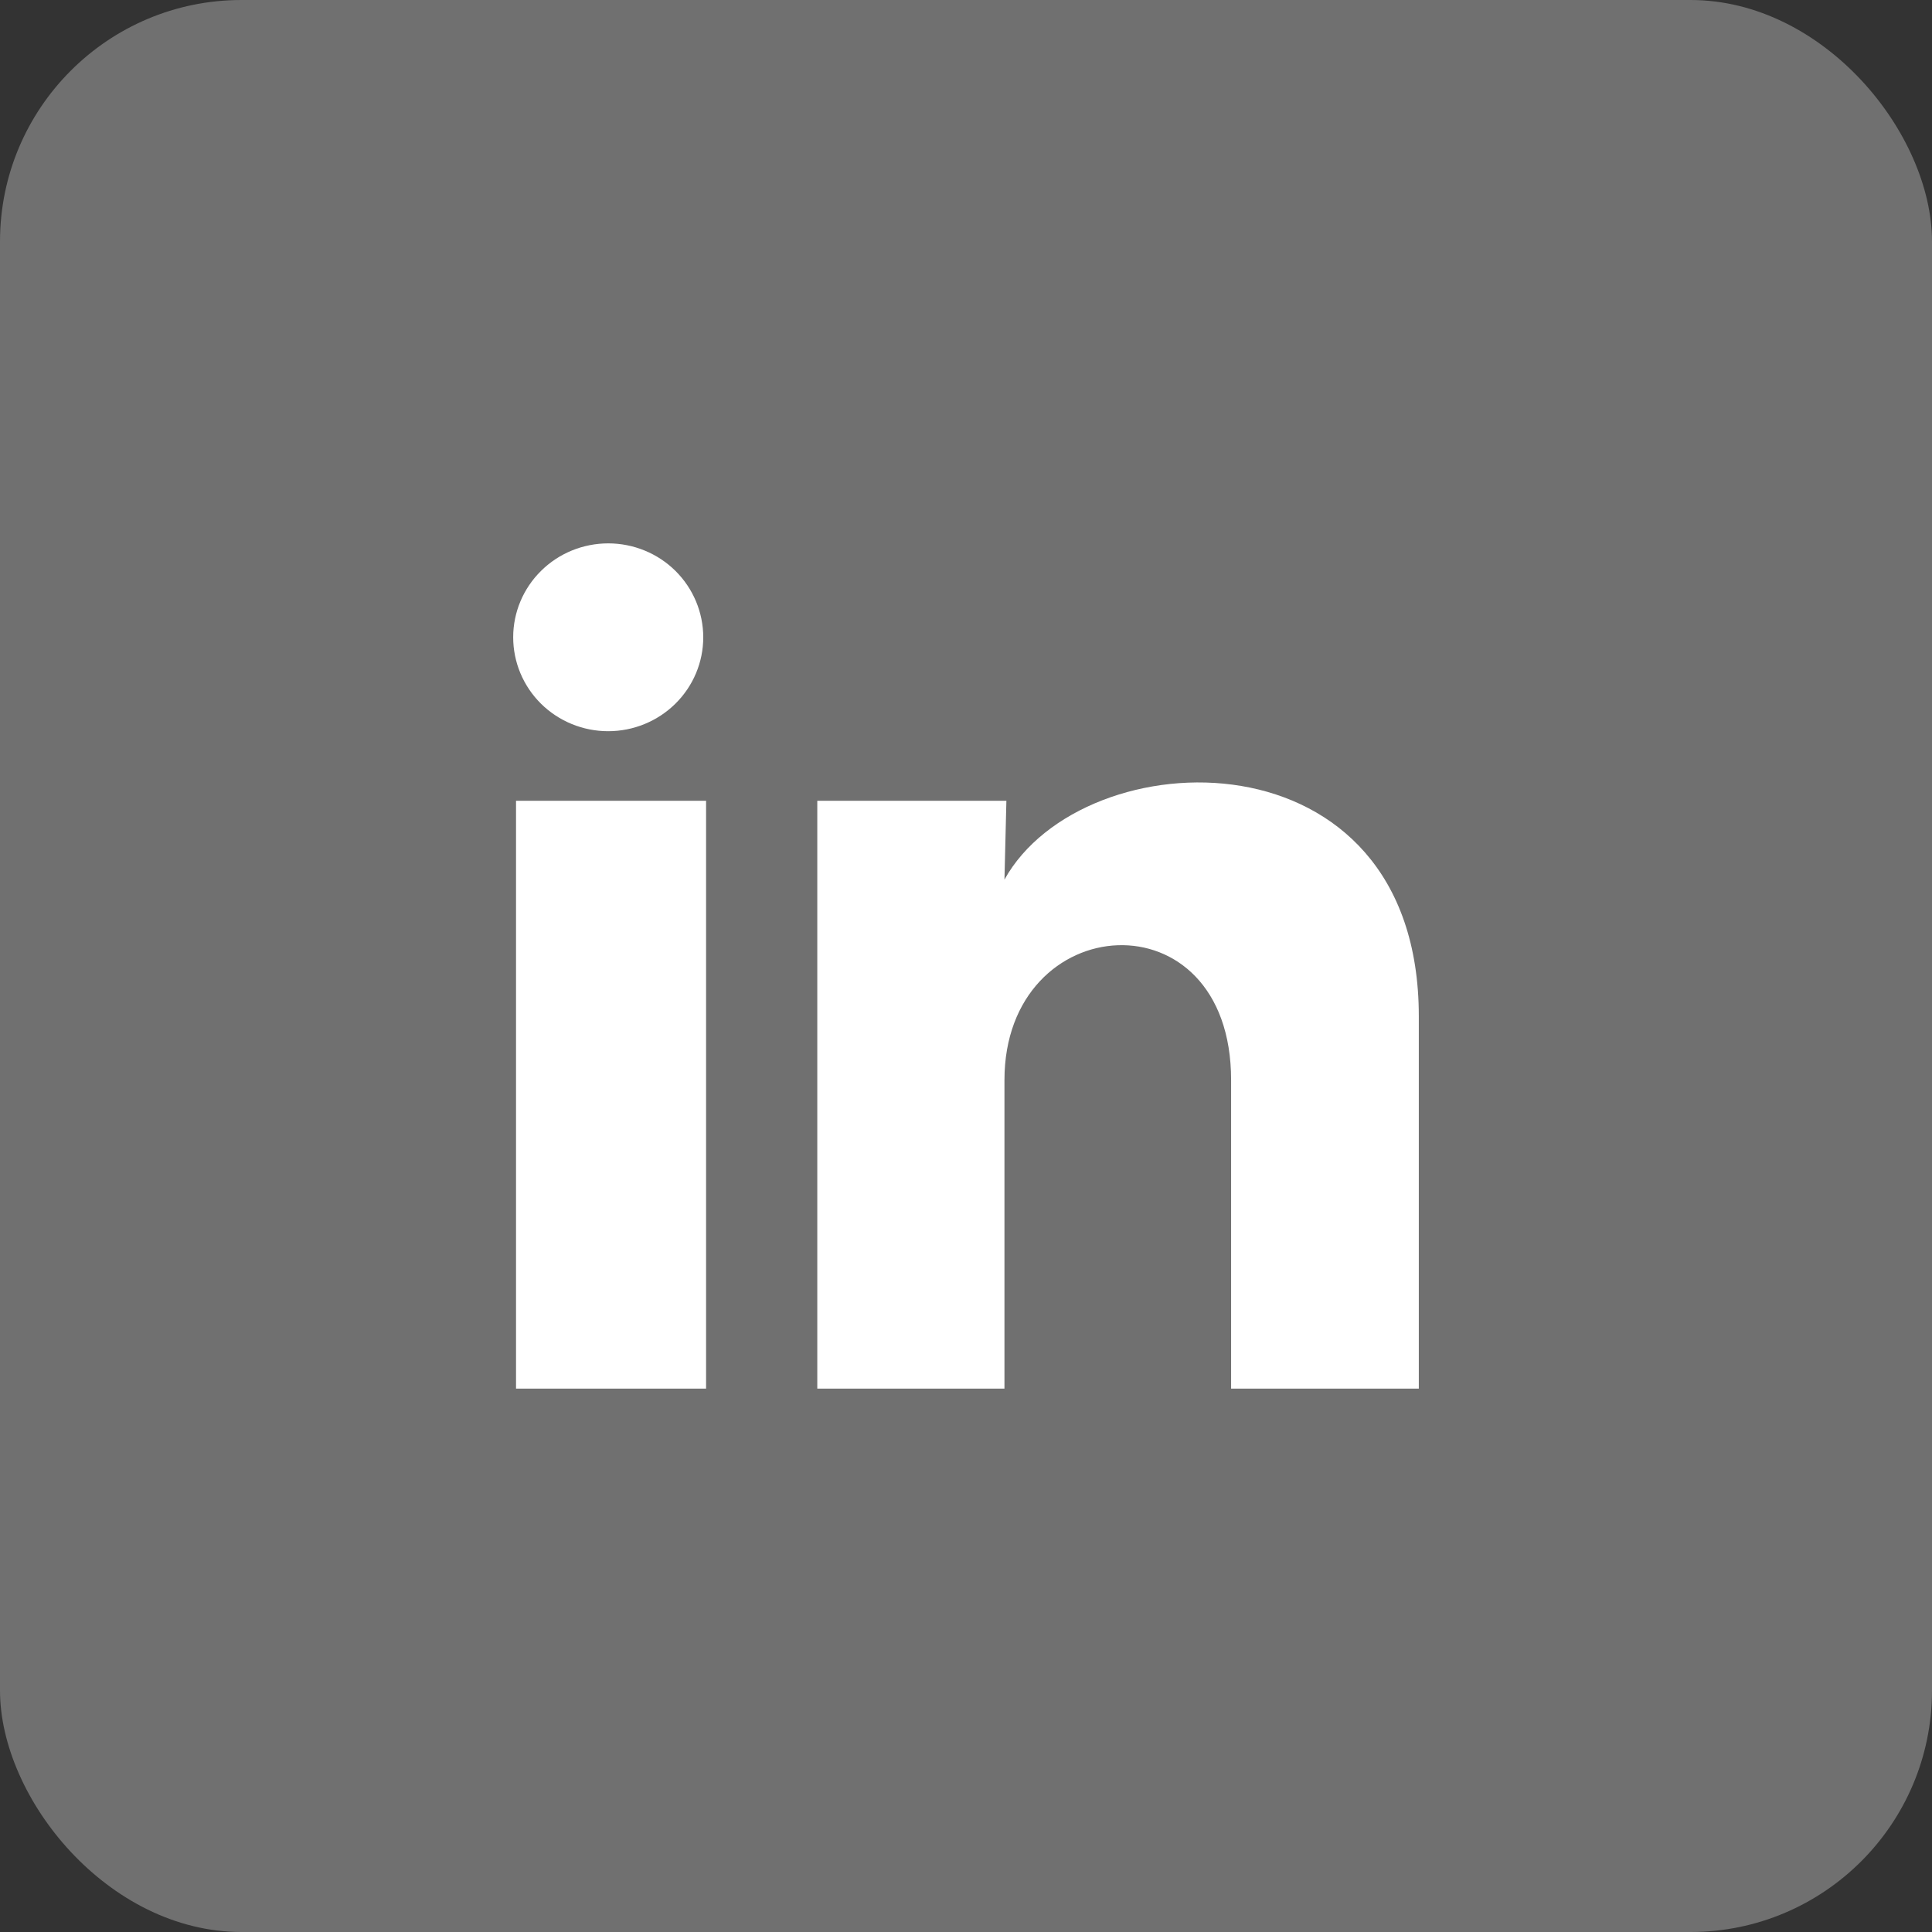 <svg width="32" height="32" viewBox="0 0 32 32" fill="none" xmlns="http://www.w3.org/2000/svg">
<rect x="0" y="0" width="32" height="32" fill="#333333" stroke="none"/>
<rect width="32" height="32" rx="4" fill="white" fill-opacity="0.3"/>
<path d="M11.648 10.556C11.648 10.969 11.482 11.364 11.186 11.656C10.891 11.947 10.491 12.111 10.073 12.111C9.656 12.111 9.255 11.947 8.96 11.655C8.665 11.363 8.5 10.967 8.5 10.555C8.5 10.142 8.666 9.747 8.962 9.455C9.257 9.163 9.657 9 10.075 9C10.492 9 10.893 9.164 11.188 9.456C11.482 9.748 11.648 10.144 11.648 10.556ZM11.695 13.263H8.547V23H11.695V13.263ZM16.669 13.263H13.537V23H16.637V17.89C16.637 15.044 20.391 14.779 20.391 17.89V23H23.5V16.833C23.5 12.034 17.944 12.213 16.637 14.569L16.669 13.263Z" fill="white"/>
</svg>
